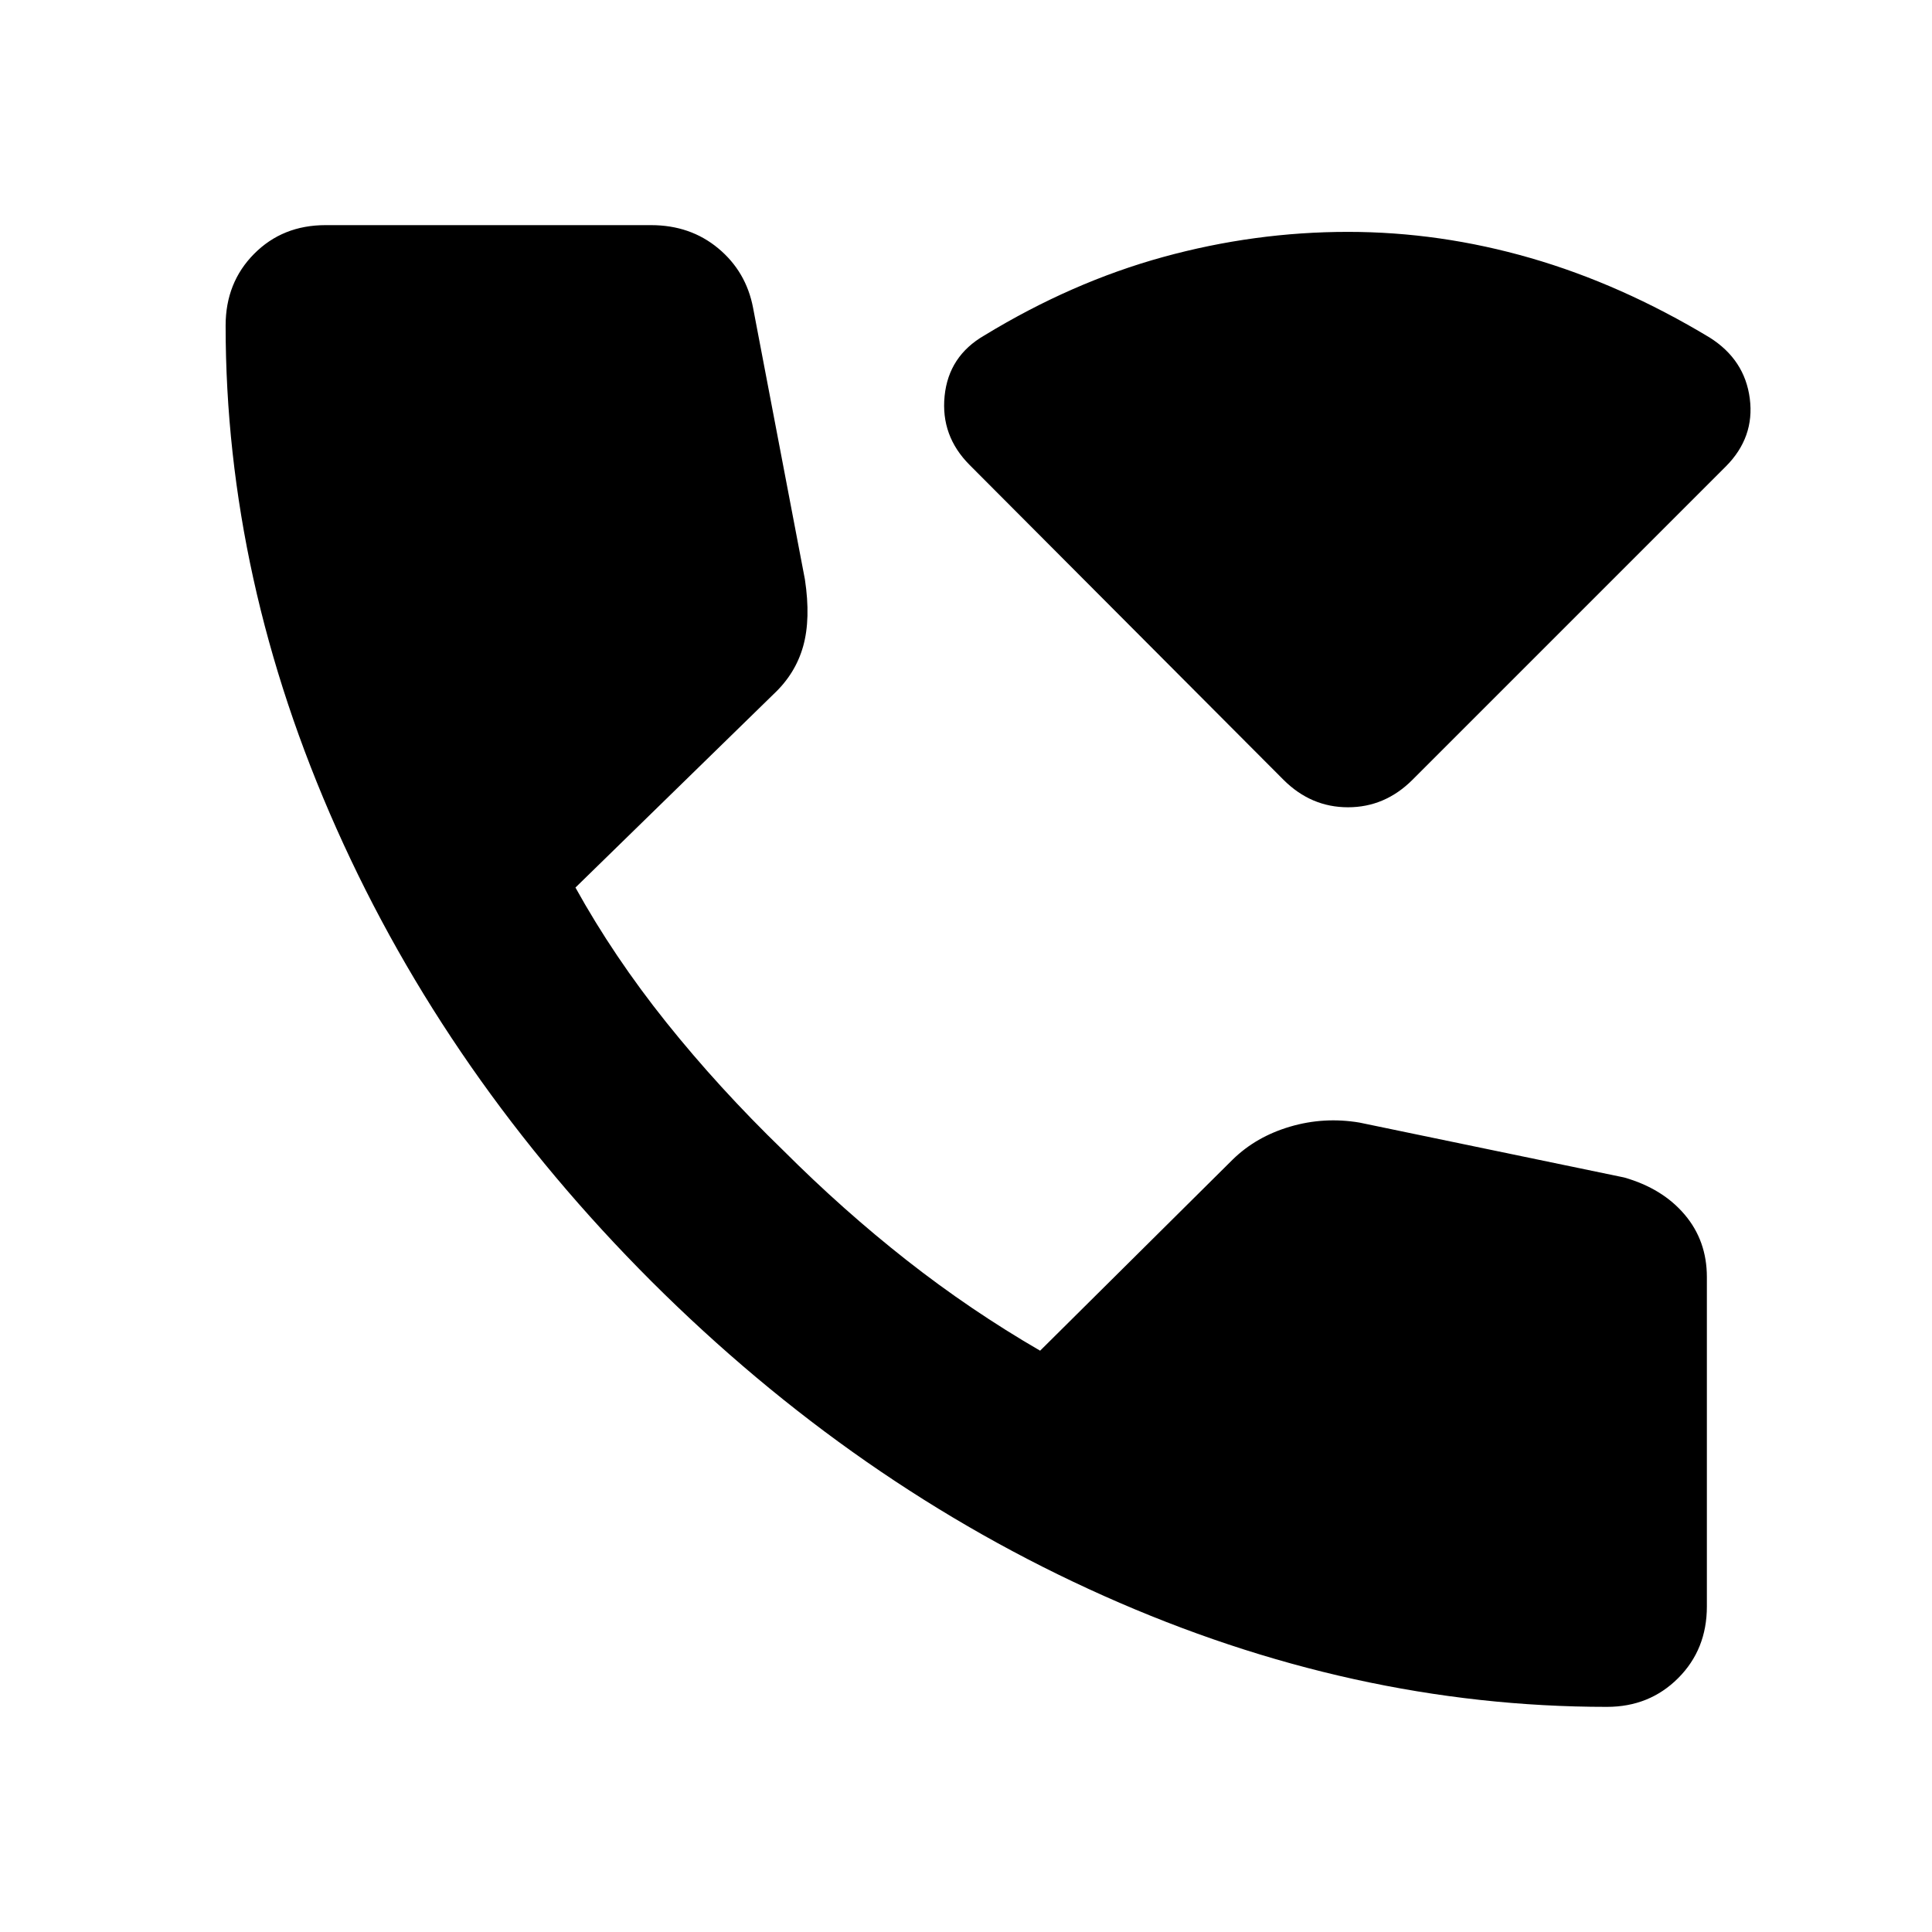 <svg xmlns="http://www.w3.org/2000/svg" height="24" viewBox="0 -960 960 960" width="24"><path d="M798.478-111.869q-126.435 0-249.869-55.098-123.435-55.098-224.87-156.294Q222.304-424.696 167.206-548.25q-55.097-123.554-55.097-249.989 0-21.348 14.152-35.62 14.152-14.272 35.5-14.272h161.761q19.5 0 33.369 11.533 13.87 11.533 17.305 29.555l25.761 134.978q2.956 19.587-.881 33.217-3.837 13.631-14.706 23.783l-98.435 96.087q19.043 34.369 45.109 66.956 26.065 32.587 58.108 63.631 29.805 29.804 61.413 54.63 31.609 24.826 66.261 44.913l95.674-94.957q11.63-11.391 28.522-16.369 16.891-4.978 34.478-2.022l131.543 27.283q19.022 5.434 30.055 18.445 11.033 13.011 11.033 31.033v163.674q0 21.348-14.272 35.62-14.272 14.272-35.381 14.272ZM637.739-572.544 481.848-728.913q-14.478-14.478-12.478-34.315 2-19.837 19.717-30.076 43.435-26.479 88.837-38.979t91.881-12.5q45.717 0 90.717 13t88.957 39.479q17.478 11 19.978 30.337t-11.978 33.815L701.87-572.544q-13.674 13.674-32.065 13.674-18.392 0-32.066-13.674Z"/></svg>